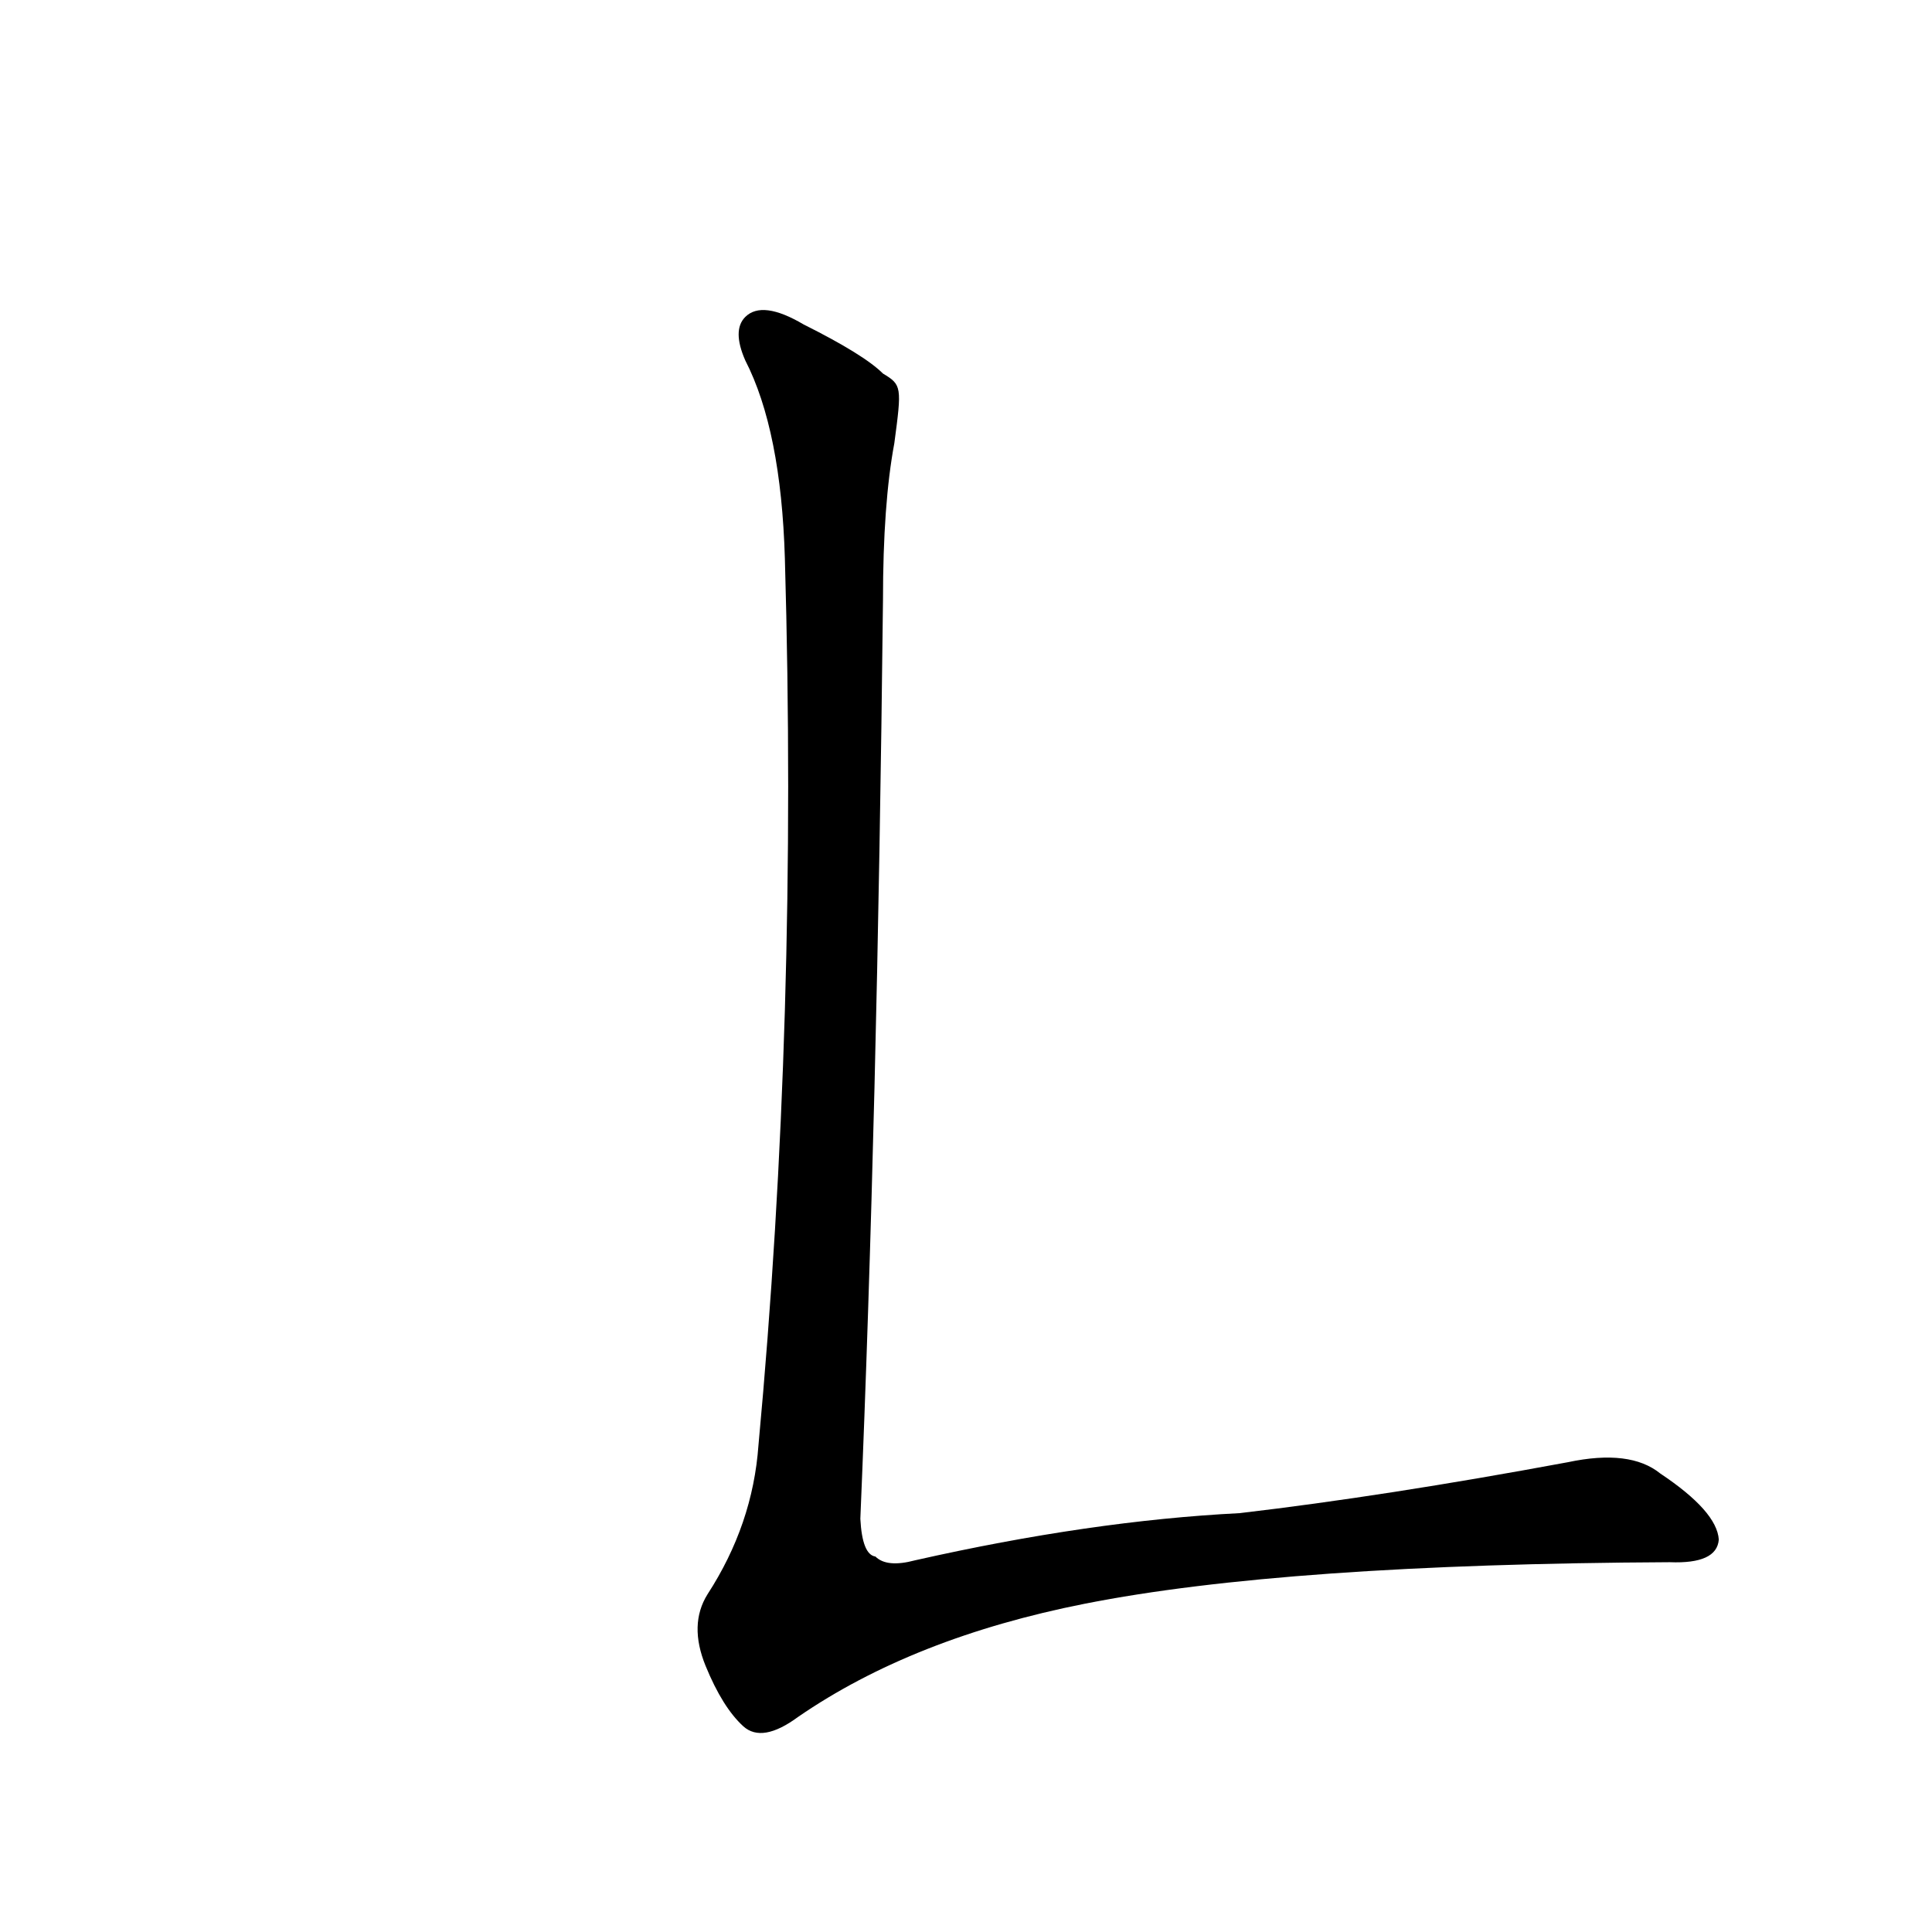 <?xml version='1.0' encoding='utf-8'?>
<svg xmlns="http://www.w3.org/2000/svg" version="1.1" viewBox="0 0 1024 1024"><g transform="scale(1, -1) translate(0, -900)"><path d="M 468 702 Q 458 712 426 728 Q 404 741 395 732 Q 388 725 395 709 Q 414 672 416 604 Q 423 360 402 134 Q 399 92 375 55 Q 365 39 374 17 Q 383 -5 394 -15 Q 404 -24 423 -10 Q 484 32 575 50 Q 681 71 885 72 Q 910 71 911 84 Q 910 99 880 119 Q 864 132 831 125 Q 734 107 657 98 Q 578 94 485 73 Q 470 69 464 75 Q 457 76 456 95 Q 465 309 468 582 Q 468 633 474 665 C 478 695 478 696 468 702 Z" fill="black" /></g></svg>